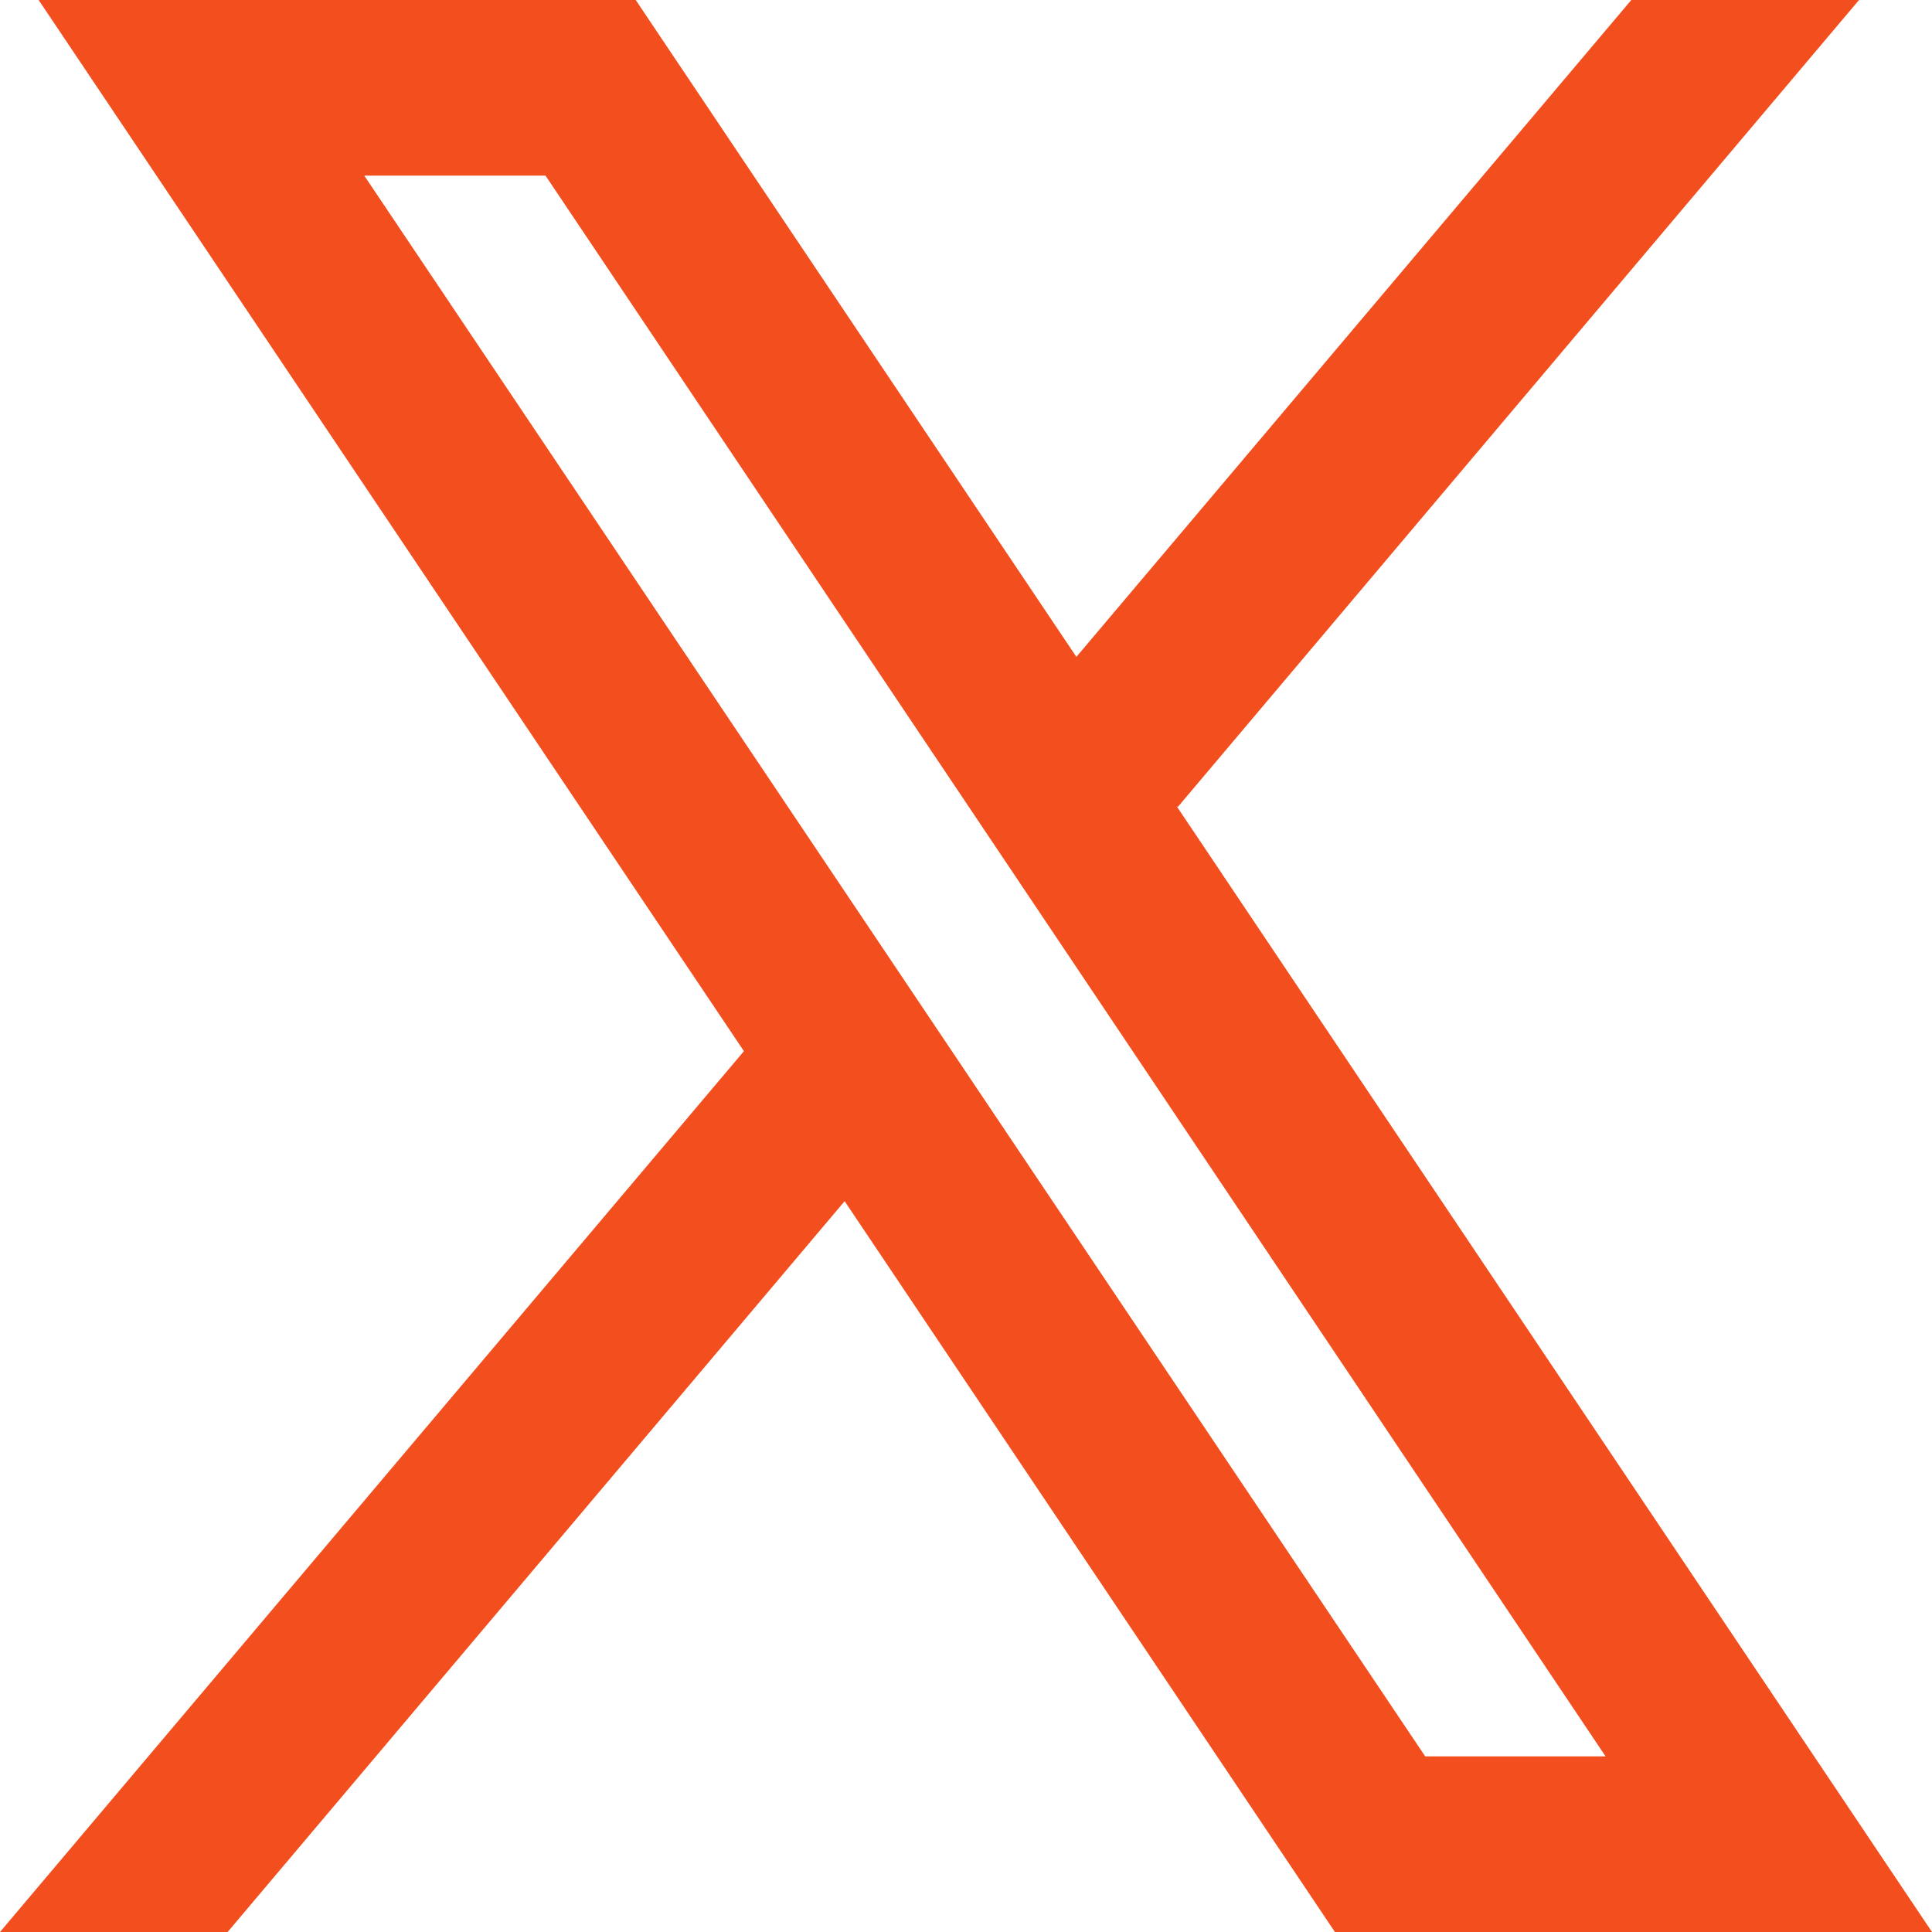 <svg width="22" height="22" viewBox="0 0 22 22" fill="none" xmlns="http://www.w3.org/2000/svg">
<path fill-rule="evenodd" clip-rule="evenodd" d="M22 22L13.397 9.178L13.411 9.19L21.169 0L18.576 0L12.257 7.48L7.239 0L0.44 0L8.472 11.971L8.471 11.97L0 22H2.592L9.618 13.678L15.201 22H22ZM6.212 2L18.283 20H16.229L4.148 2H6.212Z" fill="#F24E1E"/>
</svg>
